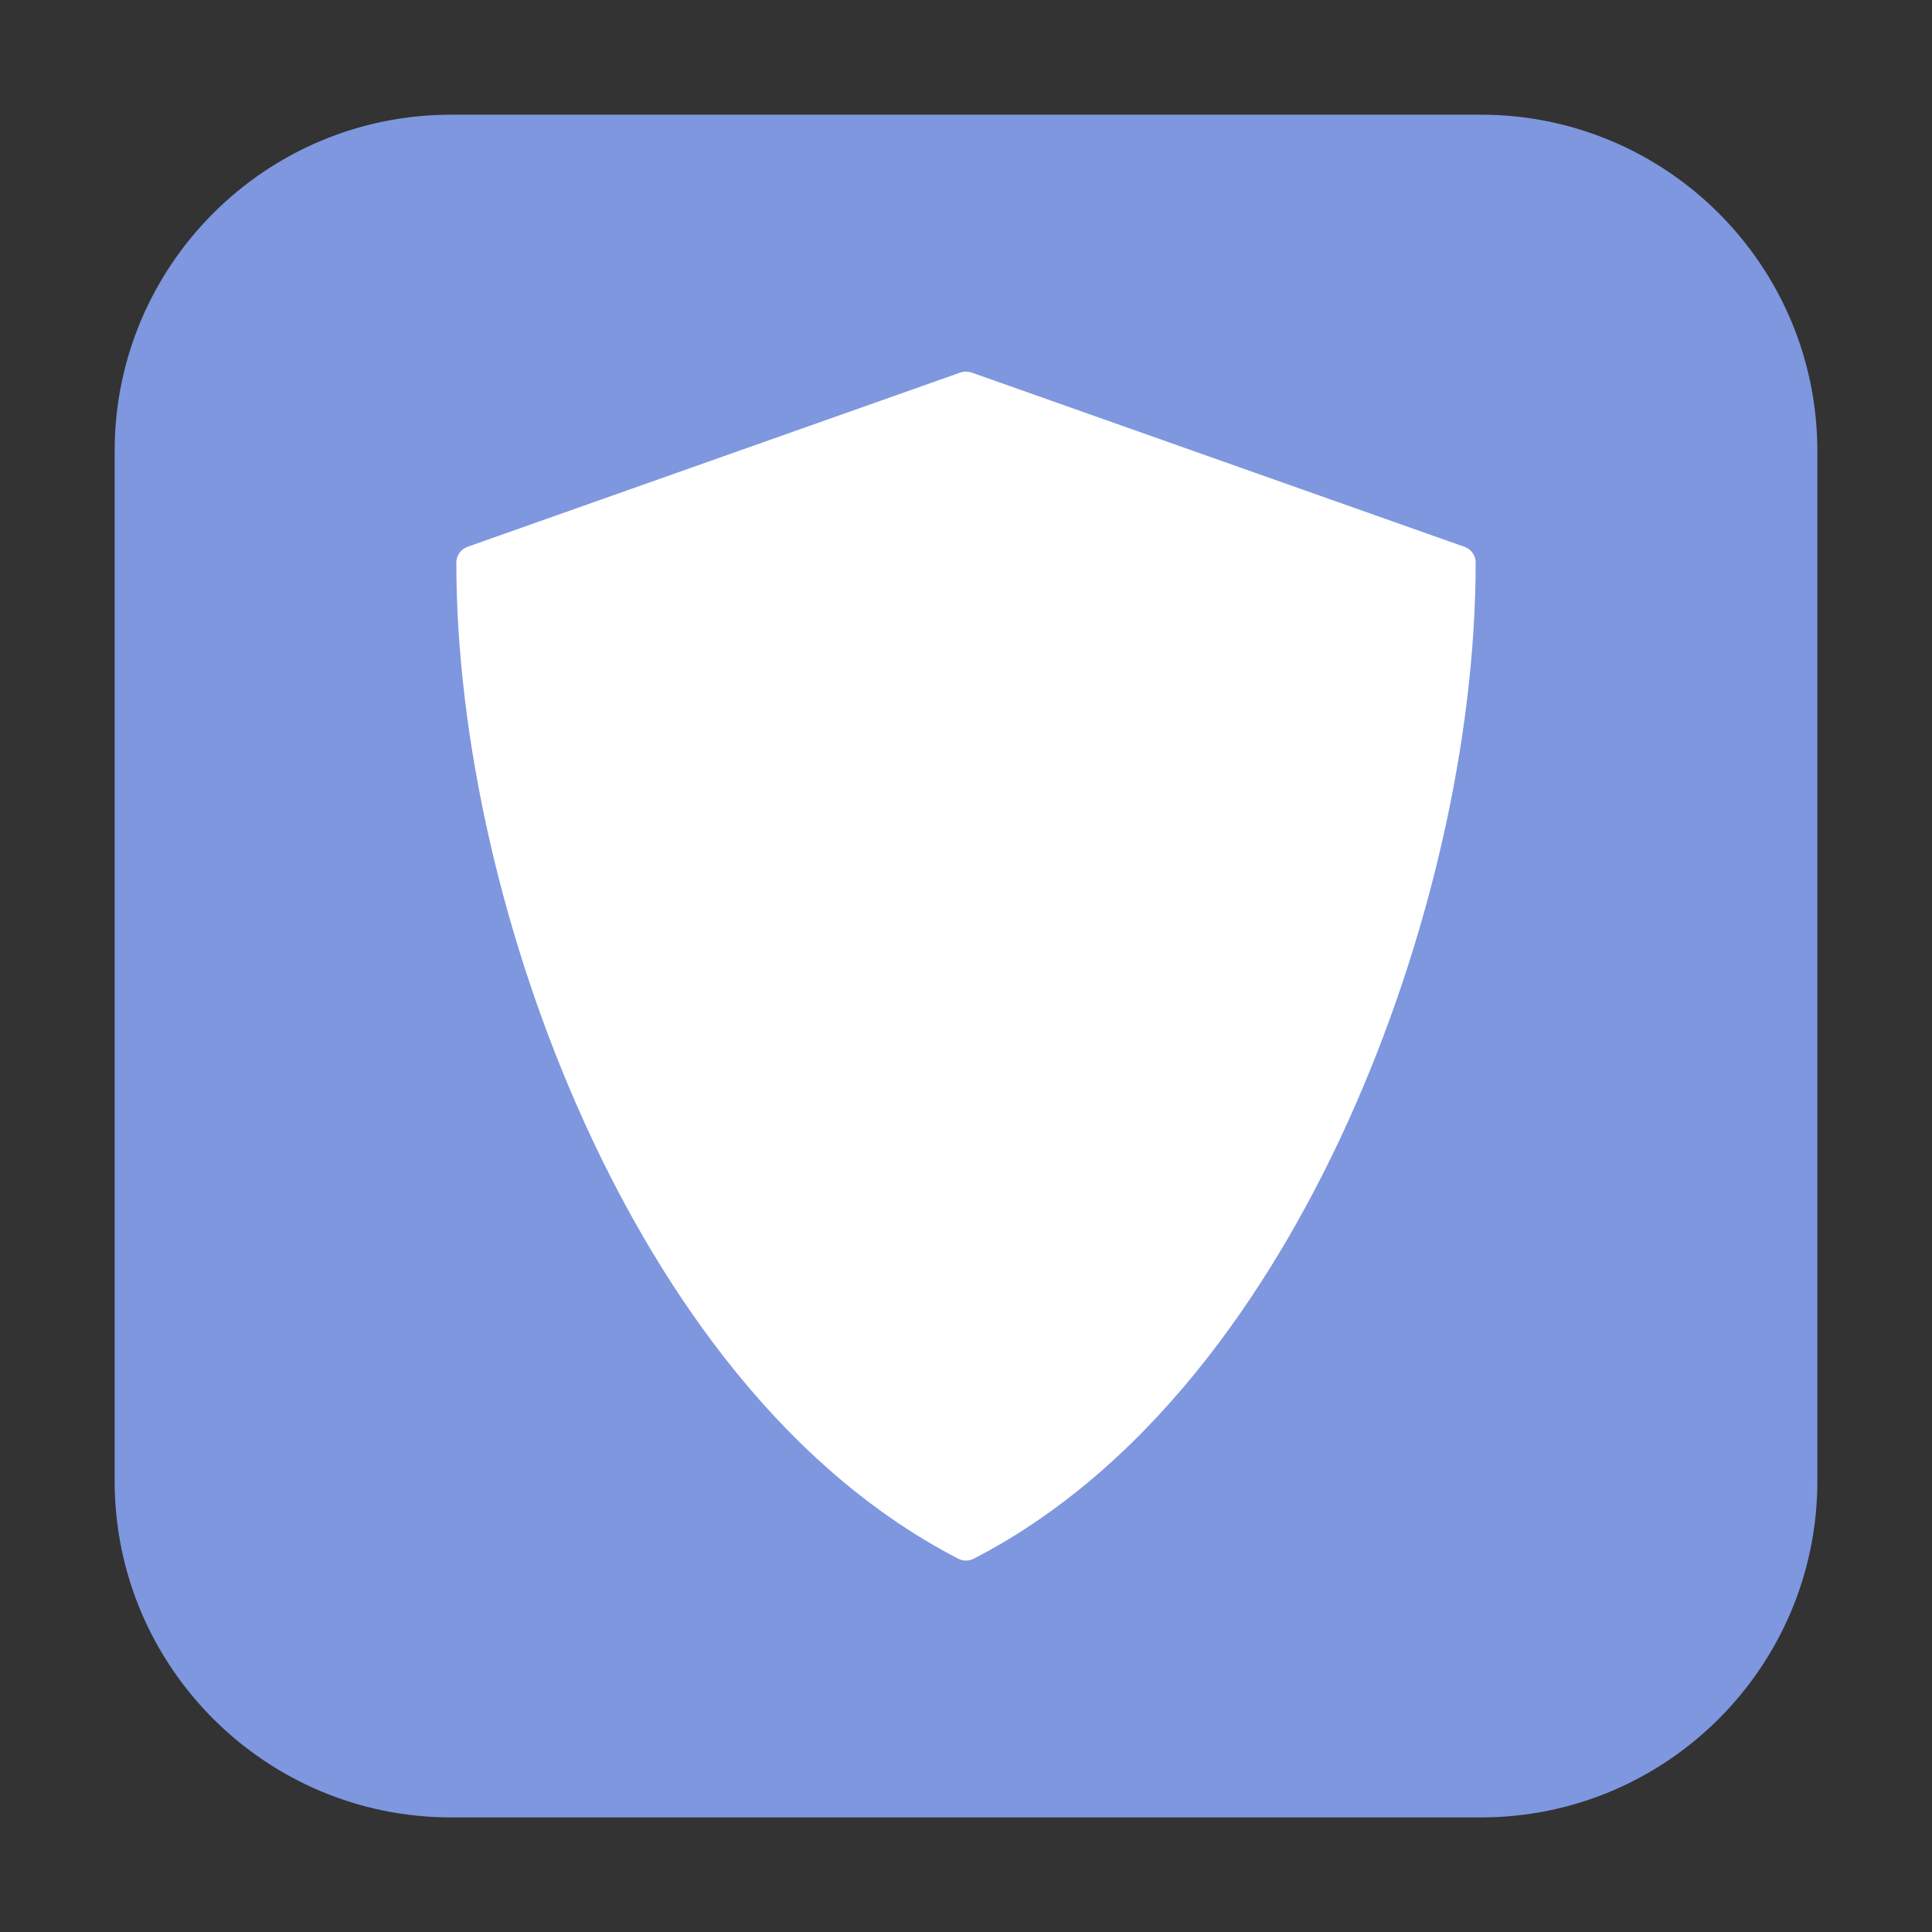 <svg height="36pt" viewBox="0 0 36 36" width="36pt" xmlns="http://www.w3.org/2000/svg"><rect x="0" y="0" width="36" height="36" fill="#333333" stroke="none"/><path d="m8.406 2.137h19.188c3.461 0 6.27 2.809 6.27 6.27v19.188c0 3.461-2.809 6.27-6.27 6.27h-19.188c-3.461 0-6.27-2.809-6.27-6.27v-19.188c0-3.461 2.809-6.27 6.27-6.27zm0 0" fill="#7e97de" fill-rule="evenodd"/><path d="m27.285 10.188-9.18-3.246c-.07-.023-.145-.023-.211 0l-9.18 3.246c-.125.043-.211.16-.211.293 0 3.285.867 7.082 2.379 10.418 1.227 2.707 3.434 6.316 6.973 8.145.047.023.094.035.145.035s.098-.012.145-.035c3.539-1.828 5.746-5.438 6.973-8.145 1.512-3.336 2.379-7.133 2.379-10.418 0-.133-.086-.25-.211-.293zm0 0" fill="#fff"/></svg>